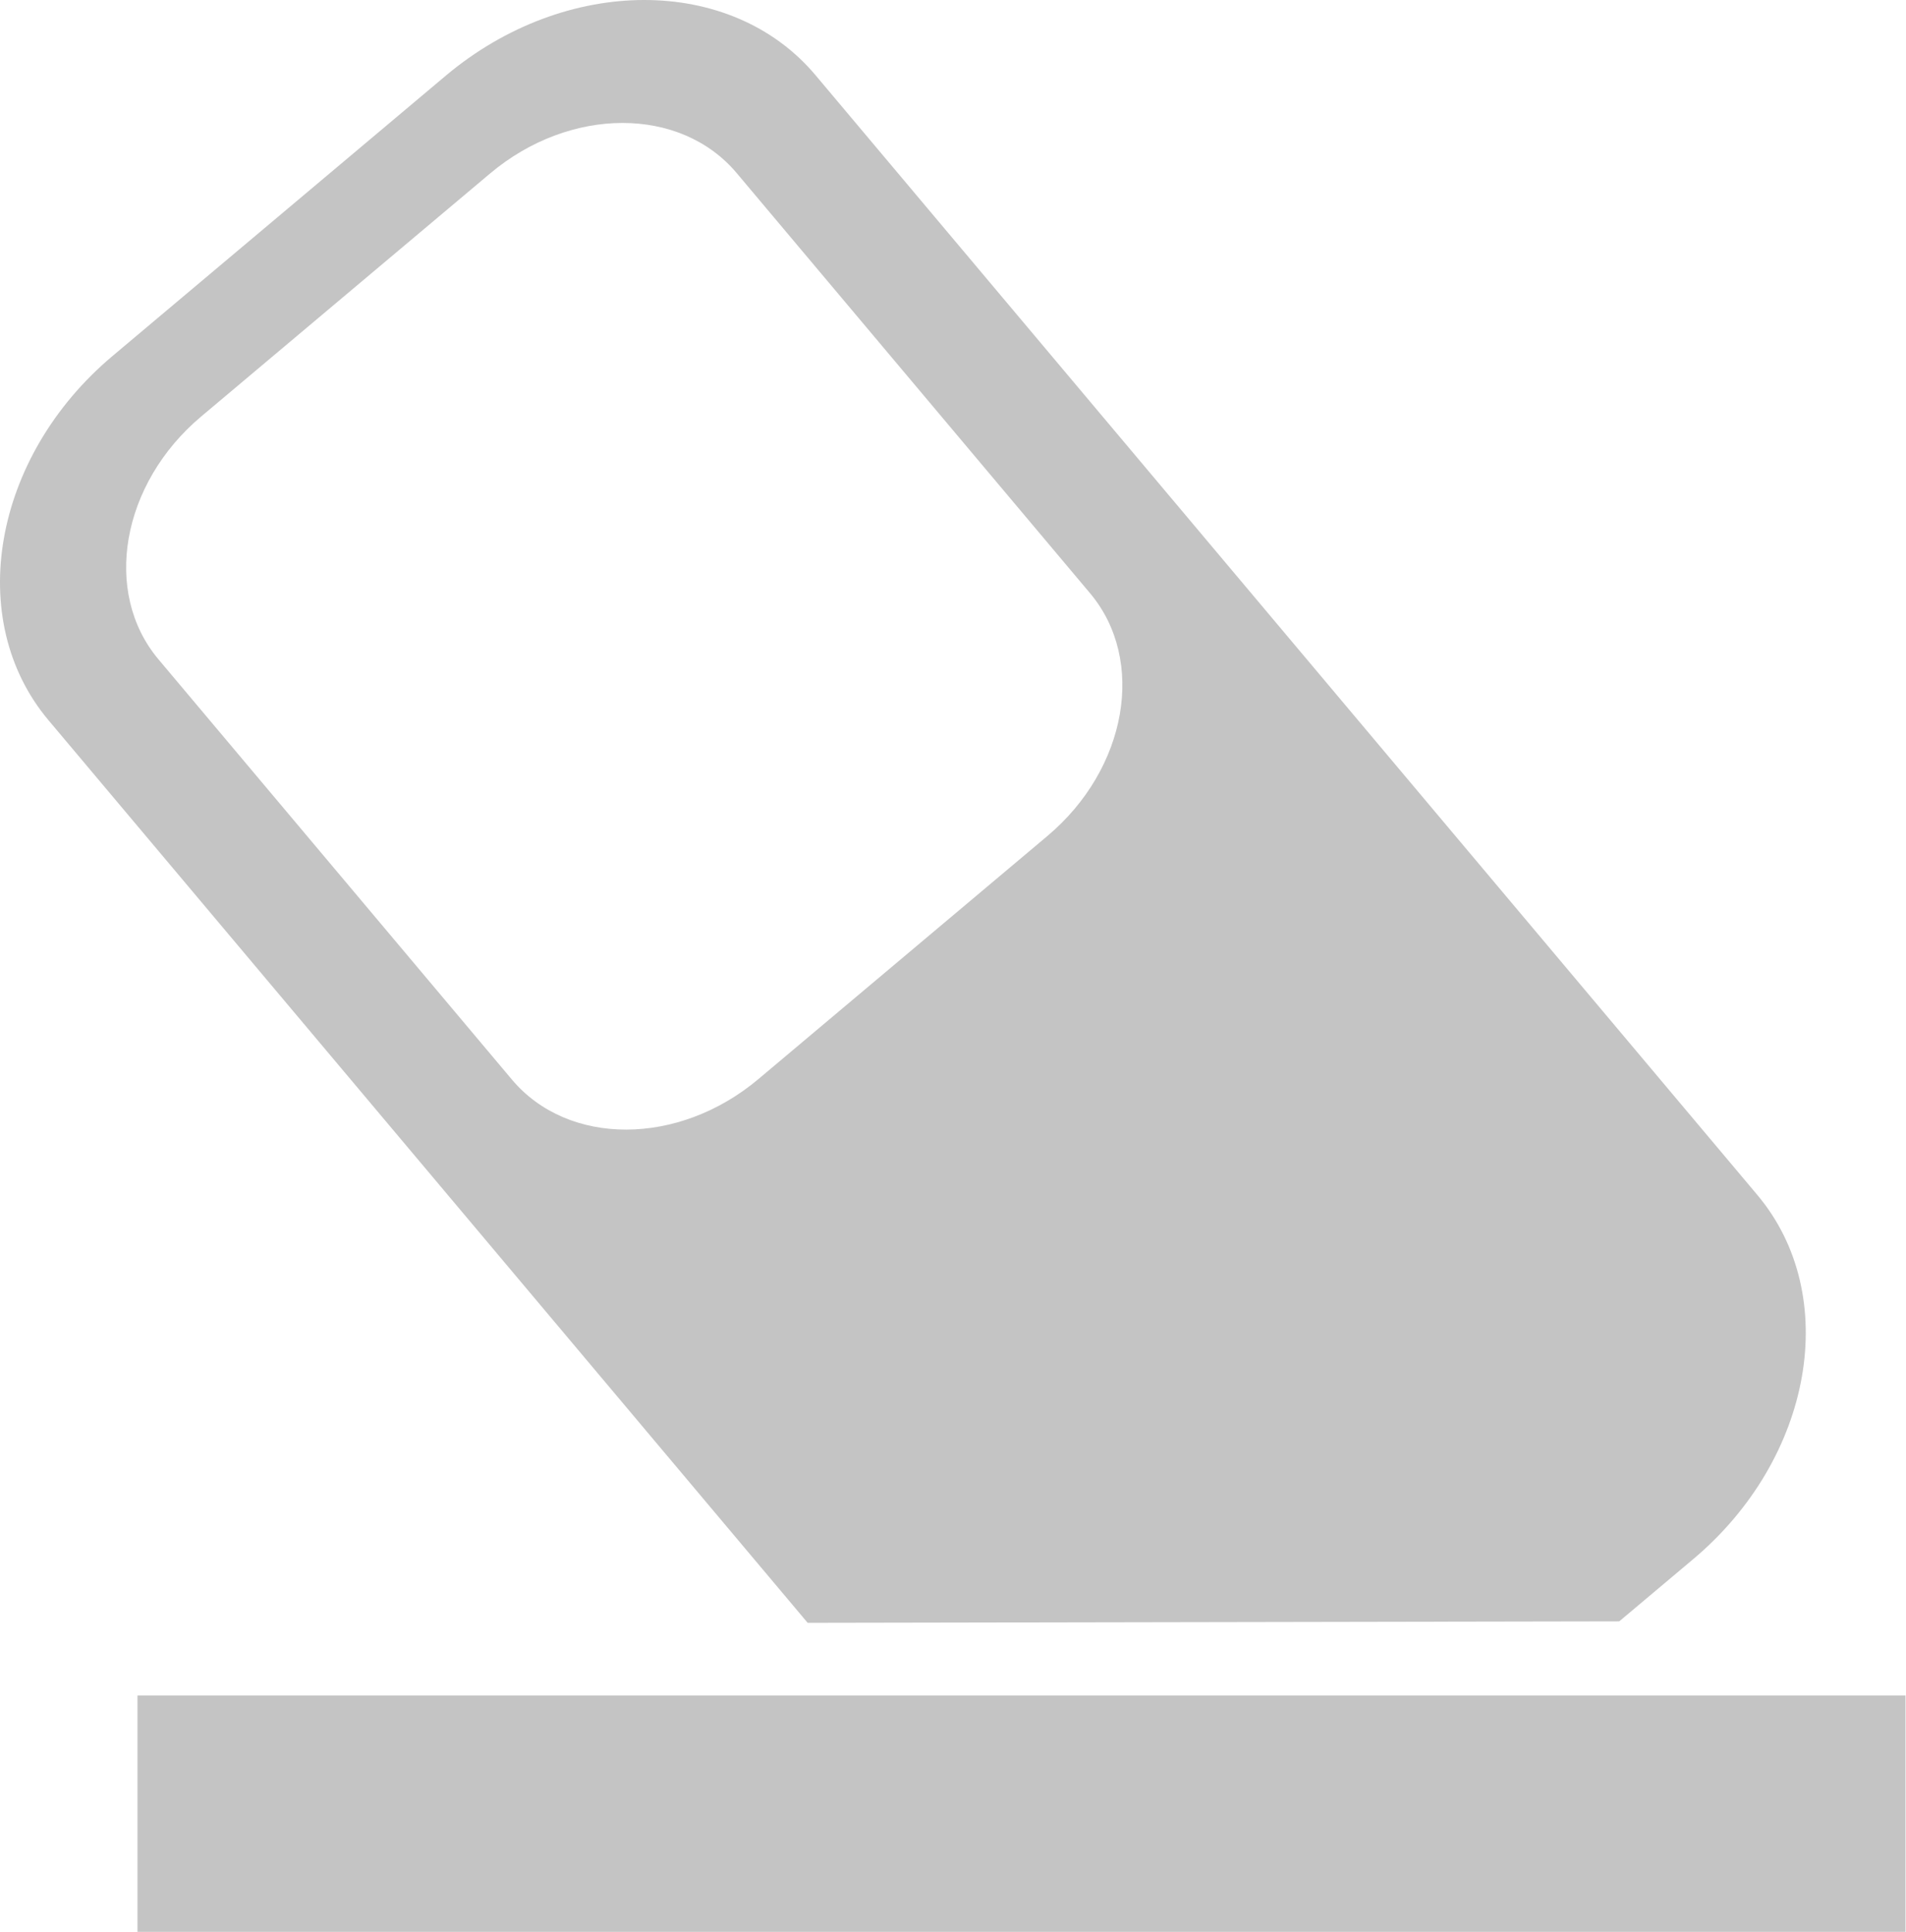 <svg width="296" height="300" viewBox="0 0 296 300" fill="none" xmlns="http://www.w3.org/2000/svg">
<path d="M21.352 263.293H295.921V300H21.352V263.293Z" fill="#C4C4C4"/>
<path fill-rule="evenodd" clip-rule="evenodd" d="M69.214 11.765C87.816 -3.881 113.525 -3.928 126.637 11.662L272.904 185.557C286.017 201.146 281.566 226.468 262.965 242.114L251.467 251.785L125.427 252.012L7.53 111.845C-5.582 96.256 -1.132 70.934 17.47 55.288L69.214 11.765ZM76.115 26.937C88.516 16.506 105.656 16.476 114.398 26.868L169.283 92.122C178.025 102.515 175.058 119.396 162.657 129.826L117.777 167.576C105.376 178.007 88.237 178.037 79.495 167.645L24.609 102.391C15.867 91.998 18.834 75.118 31.235 64.687L76.115 26.937Z" fill="#C4C4C4"/>
</svg>
